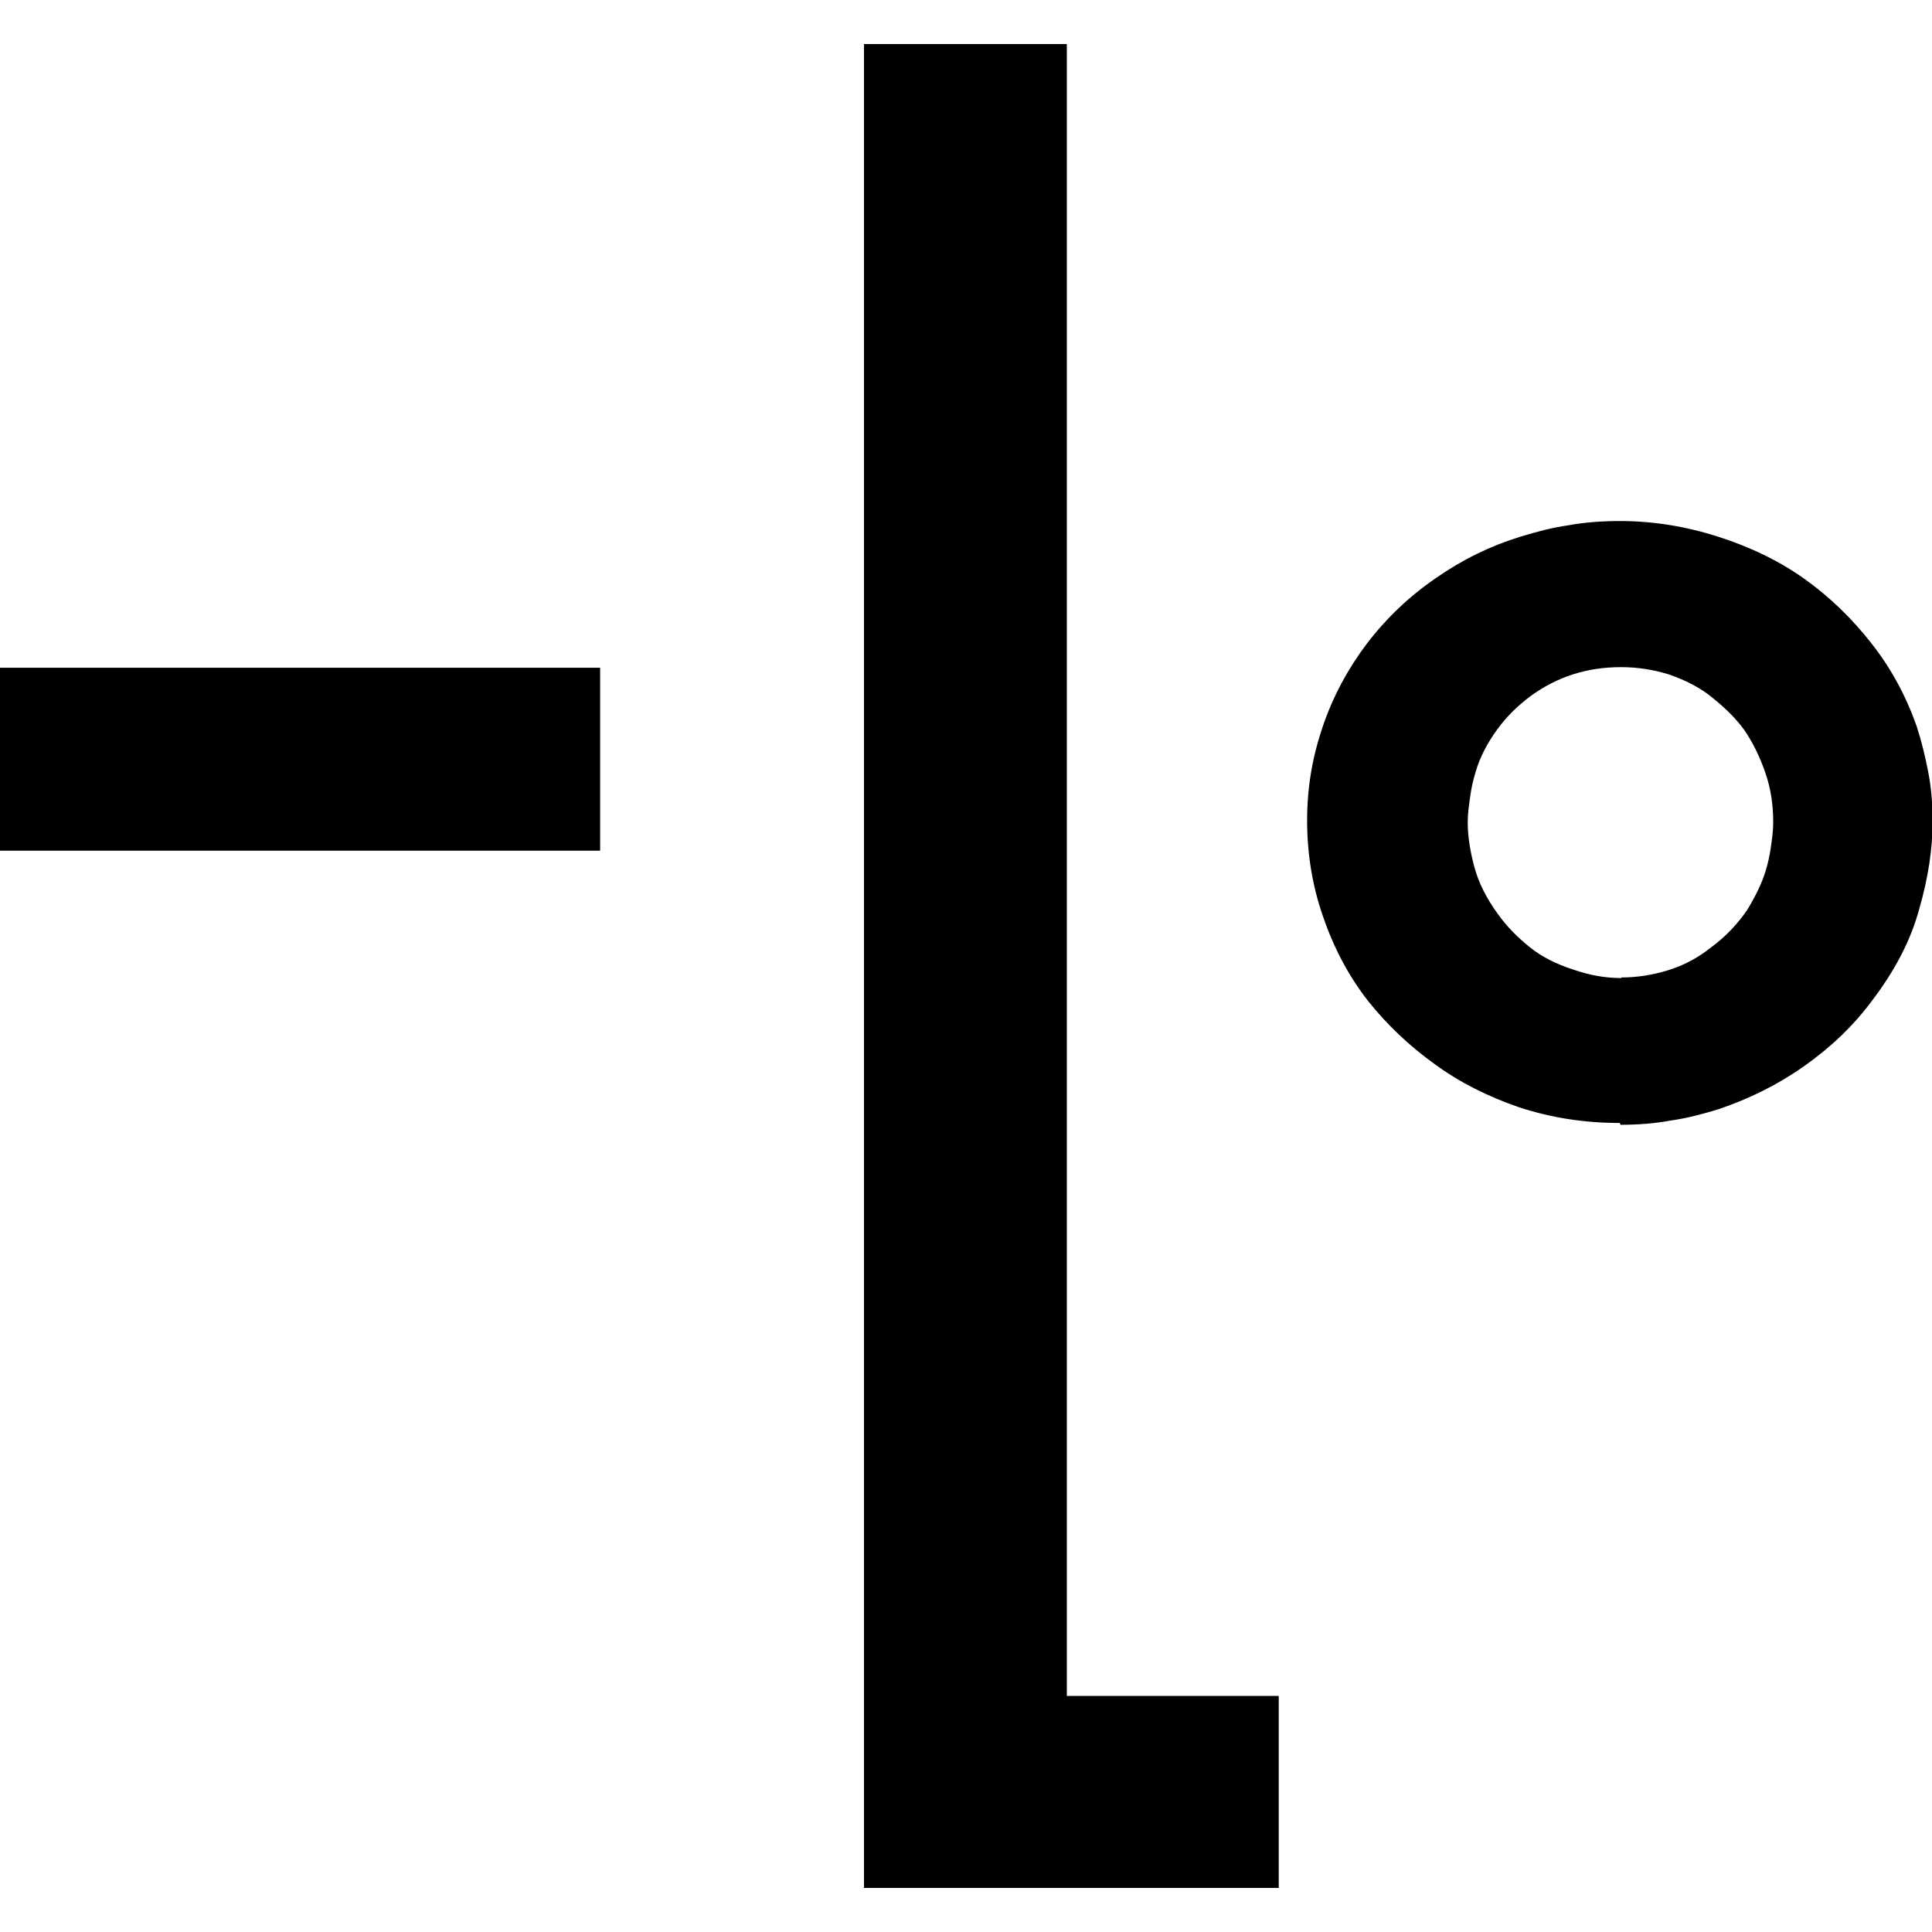 <?xml version="1.0" encoding="UTF-8"?>
<svg id="Capa_1" xmlns="http://www.w3.org/2000/svg" version="1.1" viewBox="0 0 32 32">
  <!-- Generator: Adobe Illustrator 29.5.1, SVG Export Plug-In . SVG Version: 2.1.0 Build 141)  -->
  <path d="M-.01,14.09v-3.03h9.95v3.03H-.01Z"/>
  <path d="M21.18,28.09v3.18h-6.87V.73h3.36v27.36h3.51Z"/>
  <path d="M26.83,18.6c-.6,0-1.15-.09-1.67-.26-.52-.18-.98-.41-1.39-.71-.42-.3-.79-.65-1.11-1.05-.32-.41-.57-.88-.75-1.41-.17-.49-.26-1.02-.26-1.58s.09-1.06.26-1.56c.17-.5.42-.96.73-1.37.33-.43.71-.79,1.15-1.09.43-.3.9-.53,1.39-.68.26-.08.52-.15.8-.19.27-.05.56-.07.85-.07.56,0,1.1.09,1.63.26.53.17,1.01.4,1.43.7.42.3.79.66,1.11,1.07.33.42.57.87.75,1.38.08.25.14.5.19.76.05.26.07.53.07.8,0,.45-.07.93-.22,1.45-.14.52-.4,1.02-.78,1.52-.31.42-.69.78-1.13,1.09-.44.31-.91.54-1.41.71-.26.08-.52.15-.8.19-.27.05-.55.07-.83.07h0ZM26.85,16.19c.26,0,.52-.04.78-.12.26-.08.5-.21.7-.37.26-.19.46-.41.61-.63.14-.23.24-.44.3-.63.04-.13.07-.26.09-.4.02-.14.04-.28.04-.42,0-.29-.04-.56-.13-.82-.09-.26-.2-.49-.35-.71-.13-.18-.3-.35-.51-.52-.2-.17-.45-.3-.74-.4-.26-.08-.52-.12-.79-.12-.57,0-1.06.16-1.5.48-.2.15-.39.33-.55.55-.16.22-.29.46-.36.71-.04.13-.07.26-.09.41-.02.14-.04.28-.04.42,0,.23.04.48.11.74.07.26.2.52.39.78.15.21.33.39.53.55.2.16.44.28.72.37.26.09.52.14.8.14h0Z"/>
</svg>